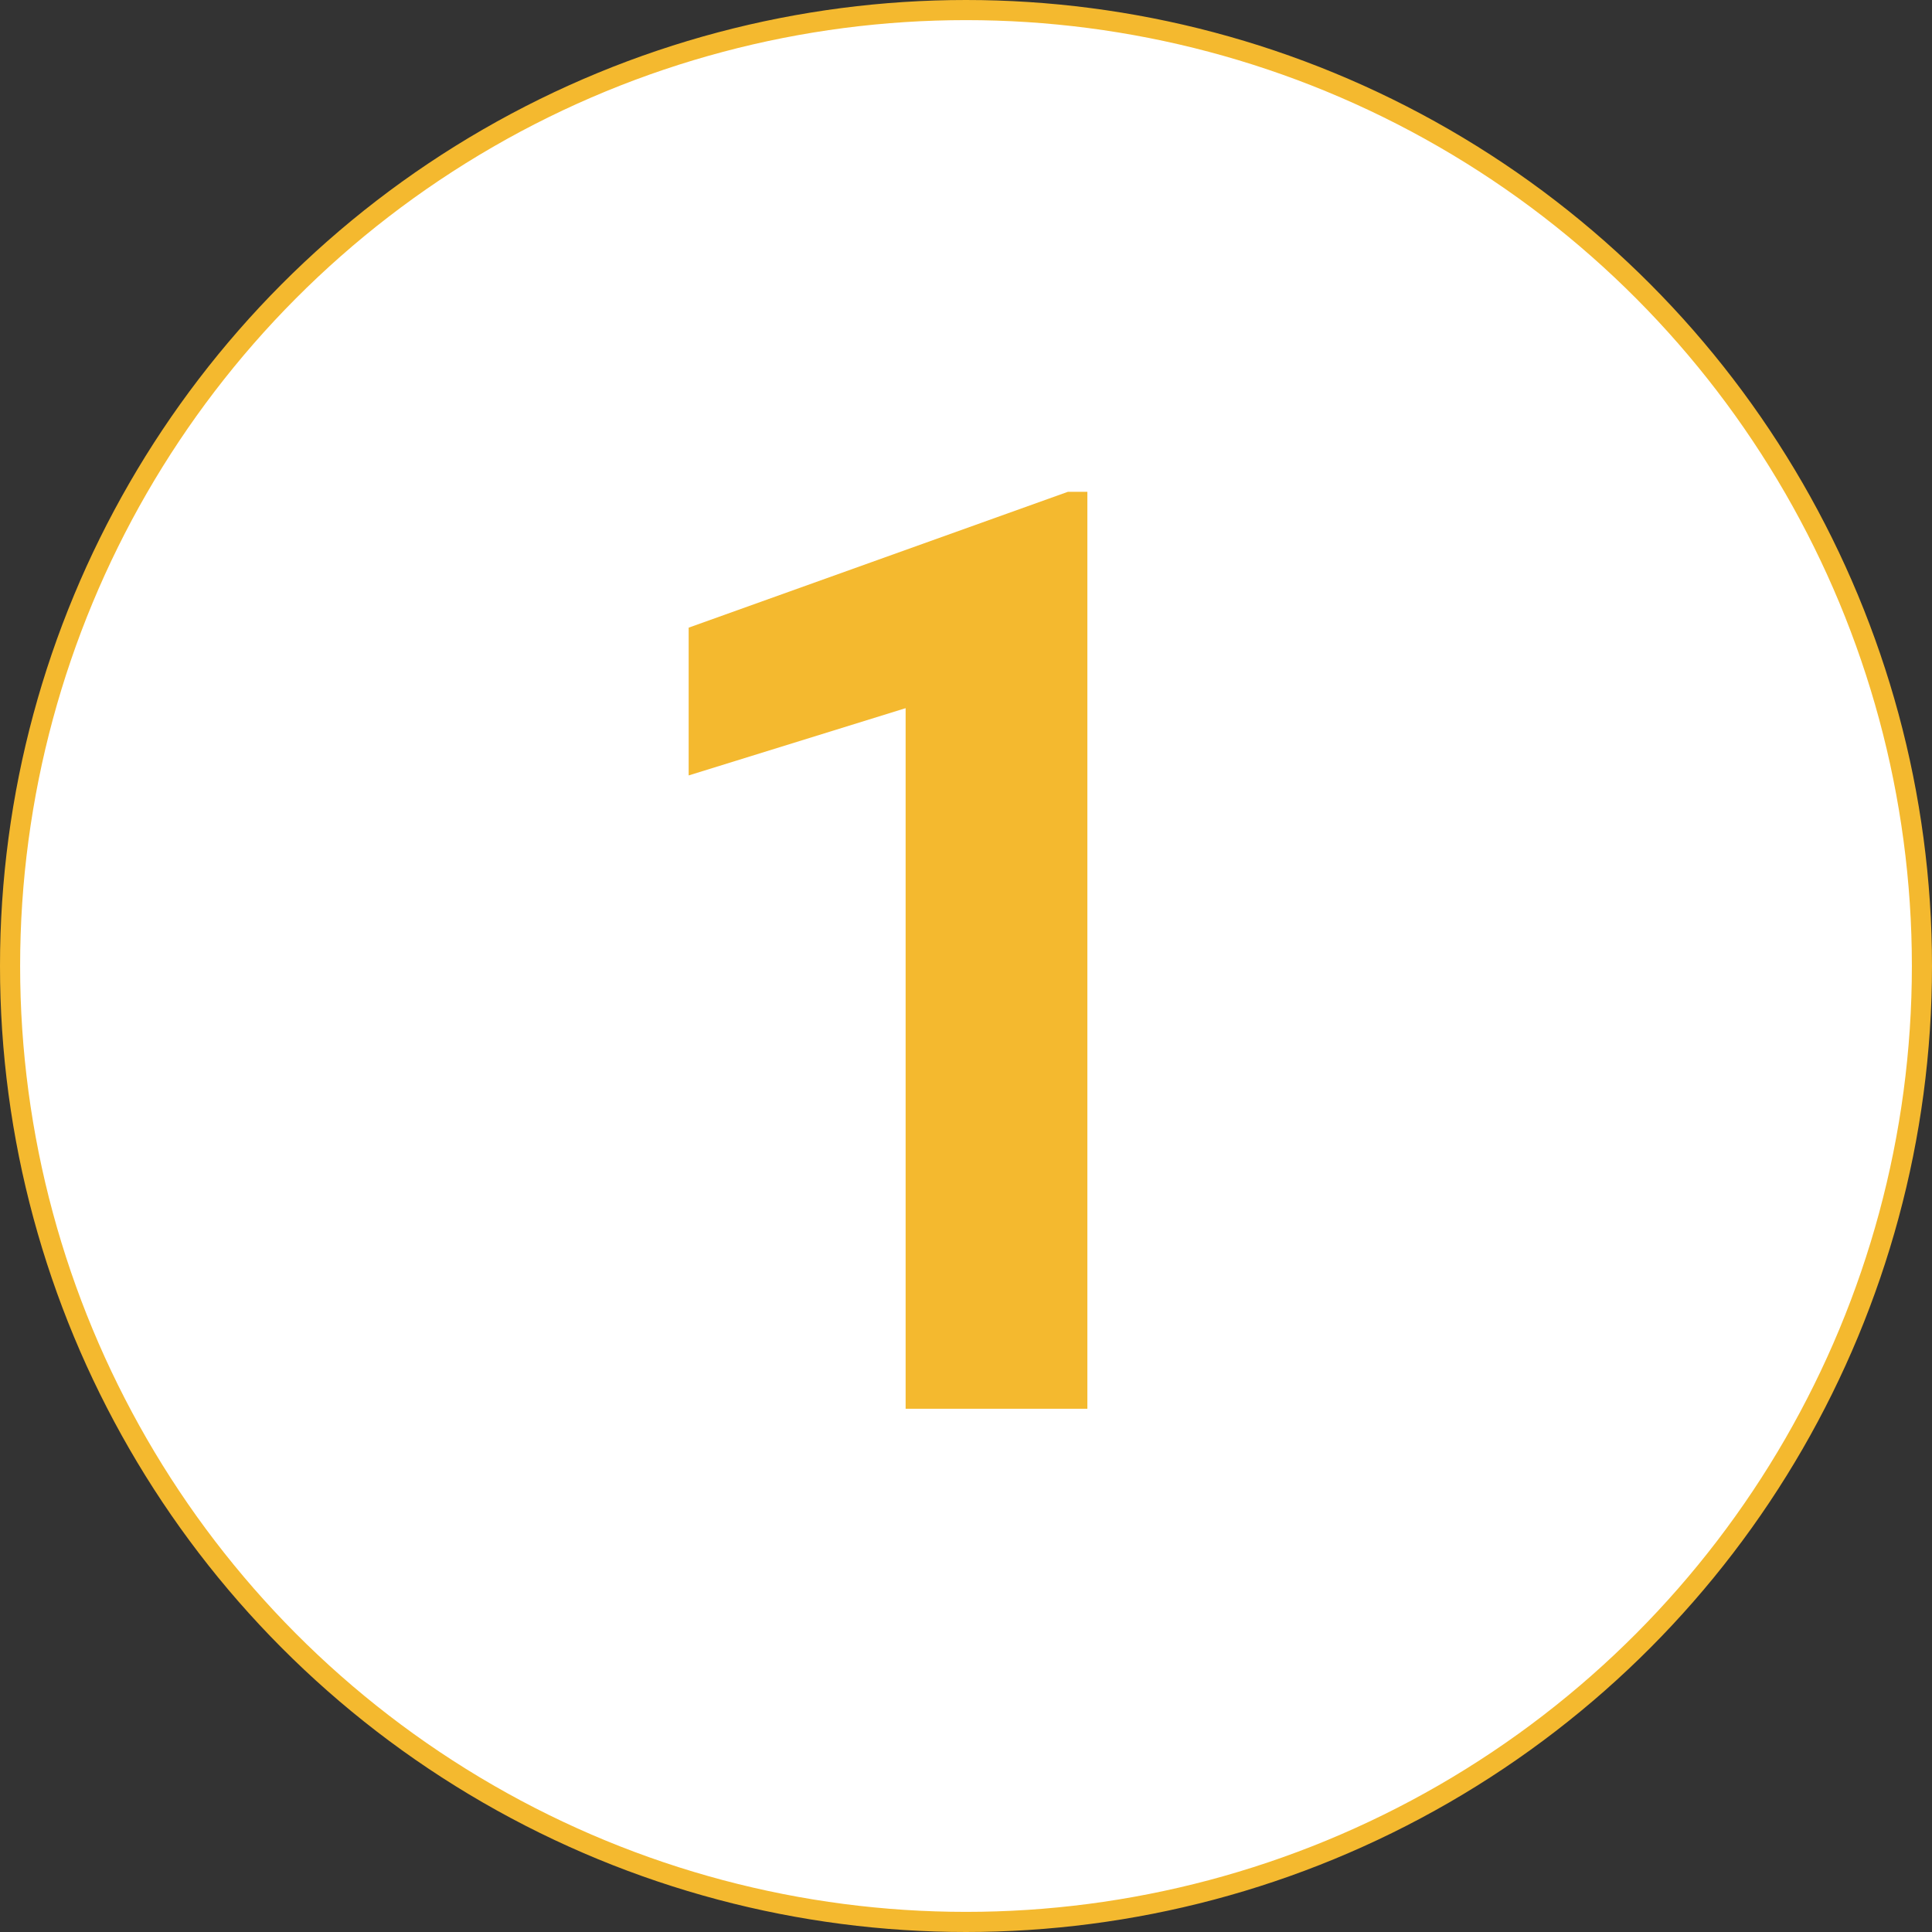 <svg width="96" height="96" viewBox="0 0 96 96" fill="none" xmlns="http://www.w3.org/2000/svg">
<rect x="0" y="0" width="96" height="96" fill="#333333" stroke="none"/>
<circle cx="48" cy="48" r="47.5" fill="white" stroke="#F4B92F"/>
<path d="M54.031 70H45V35.188L34.219 38.531V31.188L53.062 24.438H54.031V70Z" fill="#F4B92F"/>
</svg>
